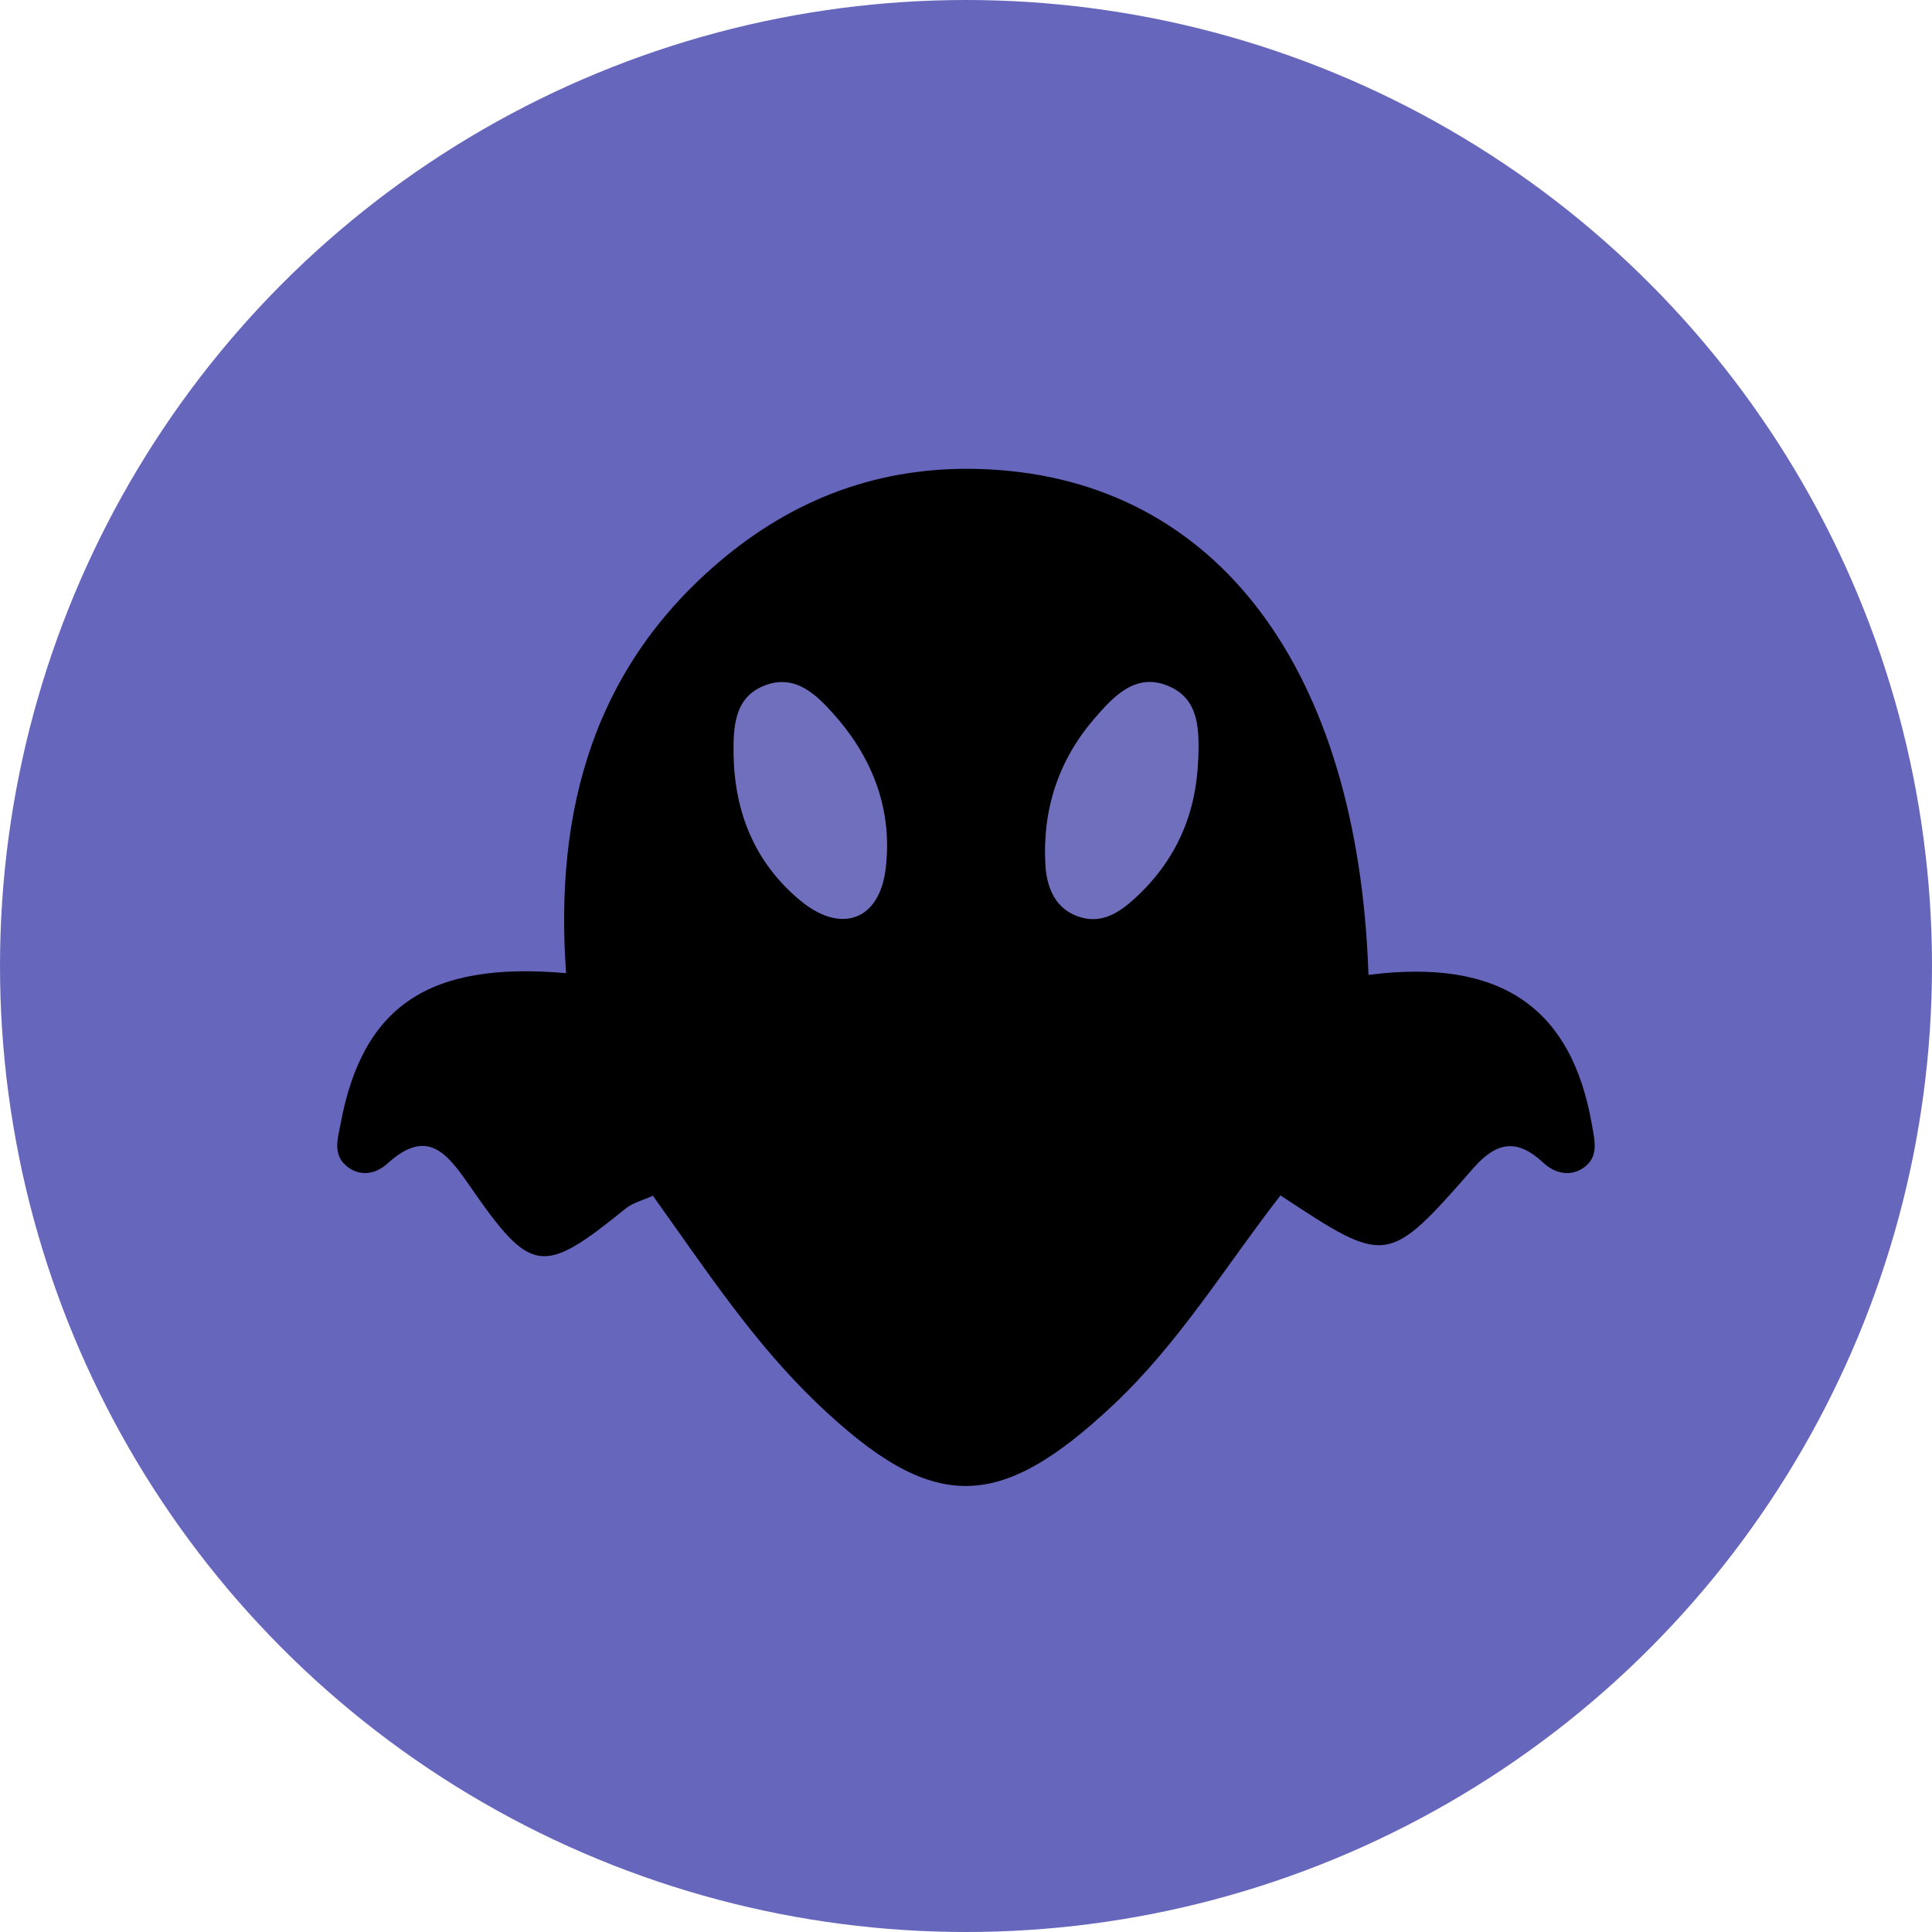 <?xml version="1.0" encoding="UTF-8"?>
<svg id="Layer_1" data-name="Layer 1" xmlns="http://www.w3.org/2000/svg" viewBox="0 0 256 256">
  <defs>
    <style>
      .cls-1 {
        fill: #000;
      }

      .cls-2 {
        fill: #6666bc;
      }

      .cls-3 {
        fill: #6f6fbe;
      }
    </style>
  </defs>
  <circle class="cls-2" cx="128" cy="128" r="128"/>
  <path class="cls-1" d="M181.32,129.18c17.5-2.25,26.94,4.31,29.63,19.92,.35,2.02,.89,4.09-.95,5.51-1.82,1.4-3.97,.9-5.49-.53-3.43-3.21-6.15-2.85-9.23,.65-11.43,13.03-11.49,12.97-25.61,3.67-7.23,9.3-13.4,19.53-22.16,27.76-15.24,14.32-23.93,14.36-39.14-.12-8.5-8.1-14.85-17.81-21.86-27.6-1.34,.61-2.63,.92-3.57,1.67-11.08,8.95-12.51,8.86-20.73-3.02-3.01-4.34-5.61-7.7-10.89-2.9-1.55,1.41-3.7,1.79-5.46,.27-1.77-1.53-1.11-3.56-.73-5.56,2.91-15.53,11.6-21.56,29.88-19.95-1.56-21.61,3.65-40.79,21.04-55.13,10.2-8.4,21.88-12.33,35.08-11.62,30.09,1.6,48.84,26.36,50.2,66.98Z"/>
  <path class="cls-3" d="M97.2,100.05c-.05-3.76,.1-7.72,4.2-9.25,4.1-1.54,6.94,1.39,9.36,4.16,5.03,5.76,7.53,12.61,6.59,20.2-.85,6.86-5.98,8.61-11.33,4.15-5.97-4.98-8.66-11.56-8.82-19.25Z"/>
  <path class="cls-3" d="M158.77,100.6c-.26,7.31-2.96,13.47-8.42,18.46-2.1,1.92-4.32,3.3-7.12,2.5-3.33-.96-4.53-3.86-4.71-6.94-.42-7.24,1.69-13.82,6.43-19.33,2.59-3.02,5.62-6.37,10.14-4.27,3.89,1.81,3.8,5.86,3.69,9.59Z"/>
</svg>